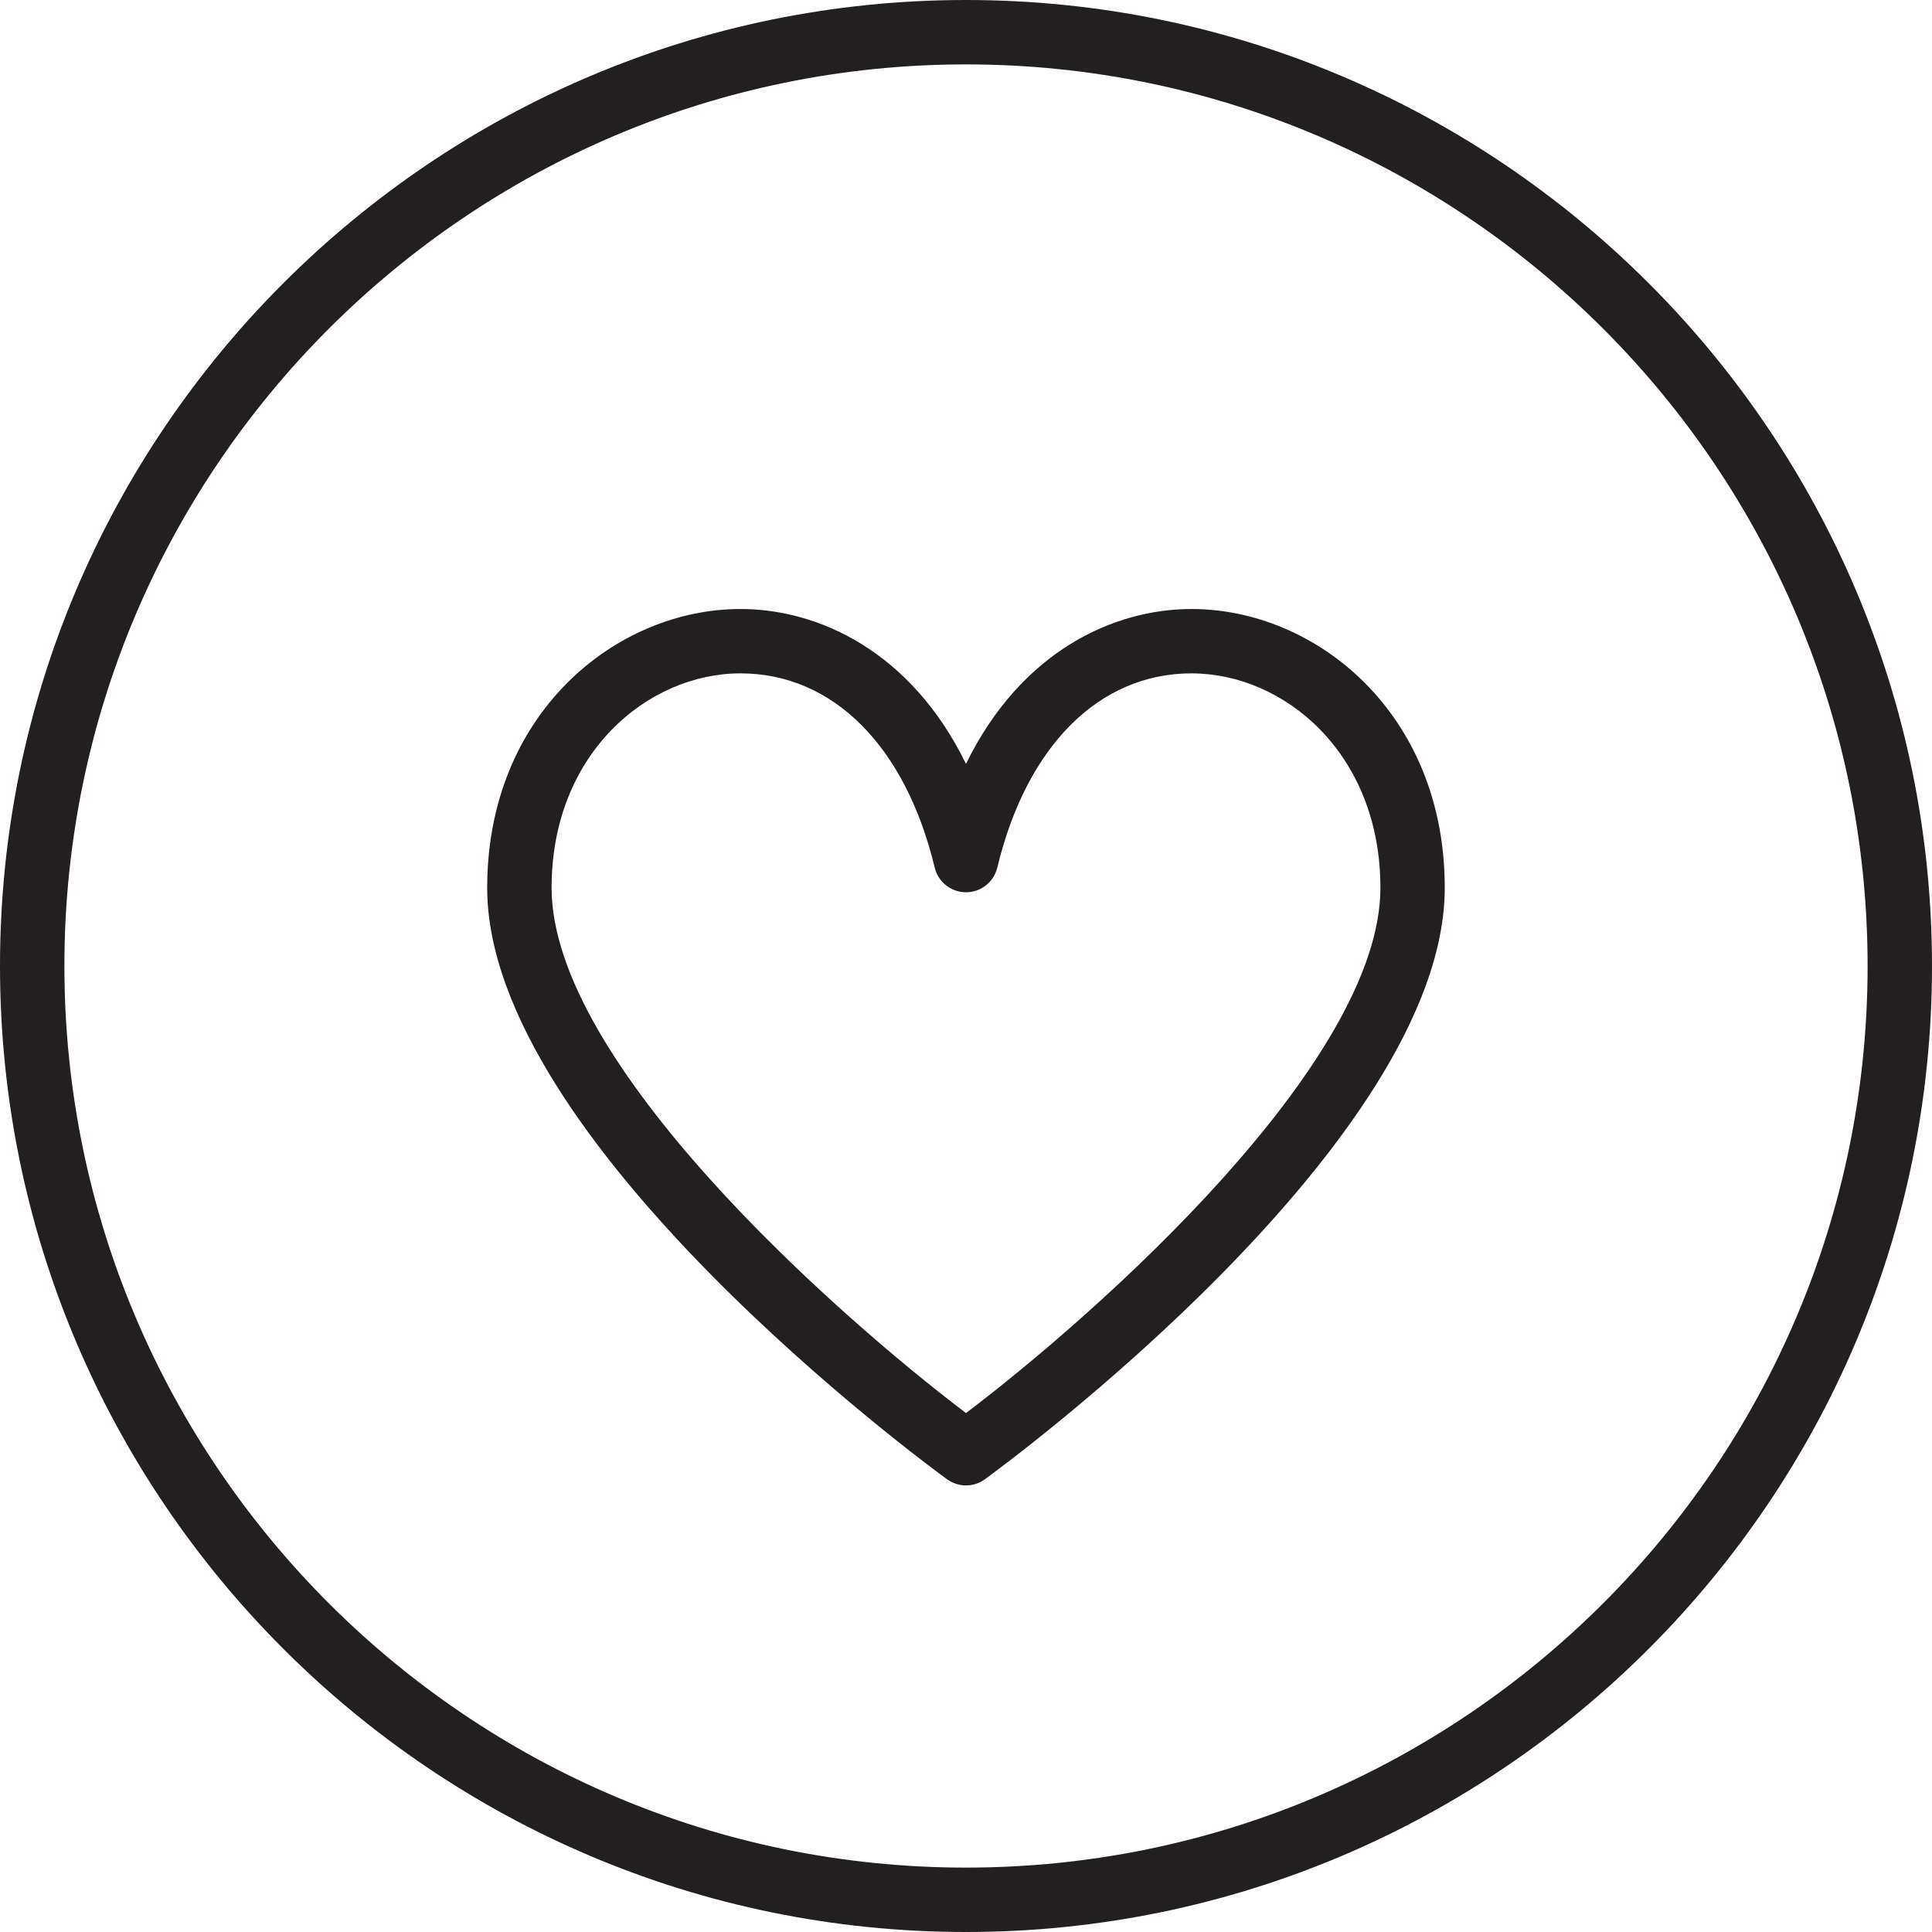 <?xml version="1.0" encoding="utf-8"?>
<!-- Generator: Adobe Illustrator 17.0.0, SVG Export Plug-In . SVG Version: 6.00 Build 0)  -->
<!DOCTYPE svg PUBLIC "-//W3C//DTD SVG 1.1//EN" "http://www.w3.org/Graphics/SVG/1.1/DTD/svg11.dtd">
<svg version="1.1" id="Layer_1" xmlns="http://www.w3.org/2000/svg" xmlns:xlink="http://www.w3.org/1999/xlink" x="0px" y="0px"
	 width="60px" height="60px" viewBox="0 0 60 60" enable-background="new 0 0 60 60" xml:space="preserve">
<g>
	<path fill="#231F20" d="M30,0C13.458,0,0,13.458,0,30s13.458,30,30,30s30-13.458,30-30S46.542,0,30,0z M30,58
		C14.56,58,2,45.44,2,30C2,14.561,14.56,2,30,2s28,12.561,28,28C58,45.44,45.44,58,30,58z"/>
	<path fill="#231F20" d="M37.002,18.913c-2.421,0-5.293,1.315-7.002,4.809c-1.709-3.493-4.581-4.809-7.002-4.809
		c-3.868,0-7.868,3.239-7.868,8.659c0,7.891,13.698,17.944,14.281,18.368c0.175,0.127,0.382,0.191,0.588,0.191
		s0.413-0.064,0.588-0.191c0.583-0.424,14.281-10.477,14.281-18.368C44.87,22.151,40.87,18.913,37.002,18.913z M30,43.884
		C25.921,40.793,17.13,33,17.13,27.571c0-4.168,2.983-6.659,5.868-6.659c2.867,0,5.122,2.255,6.03,6.032
		c0.108,0.449,0.51,0.766,0.972,0.766s0.864-0.317,0.972-0.766c0.908-3.777,3.163-6.032,6.03-6.032c2.884,0,5.868,2.491,5.868,6.659
		C42.87,33,34.079,40.793,30,43.884z"/>
</g>
</svg>

